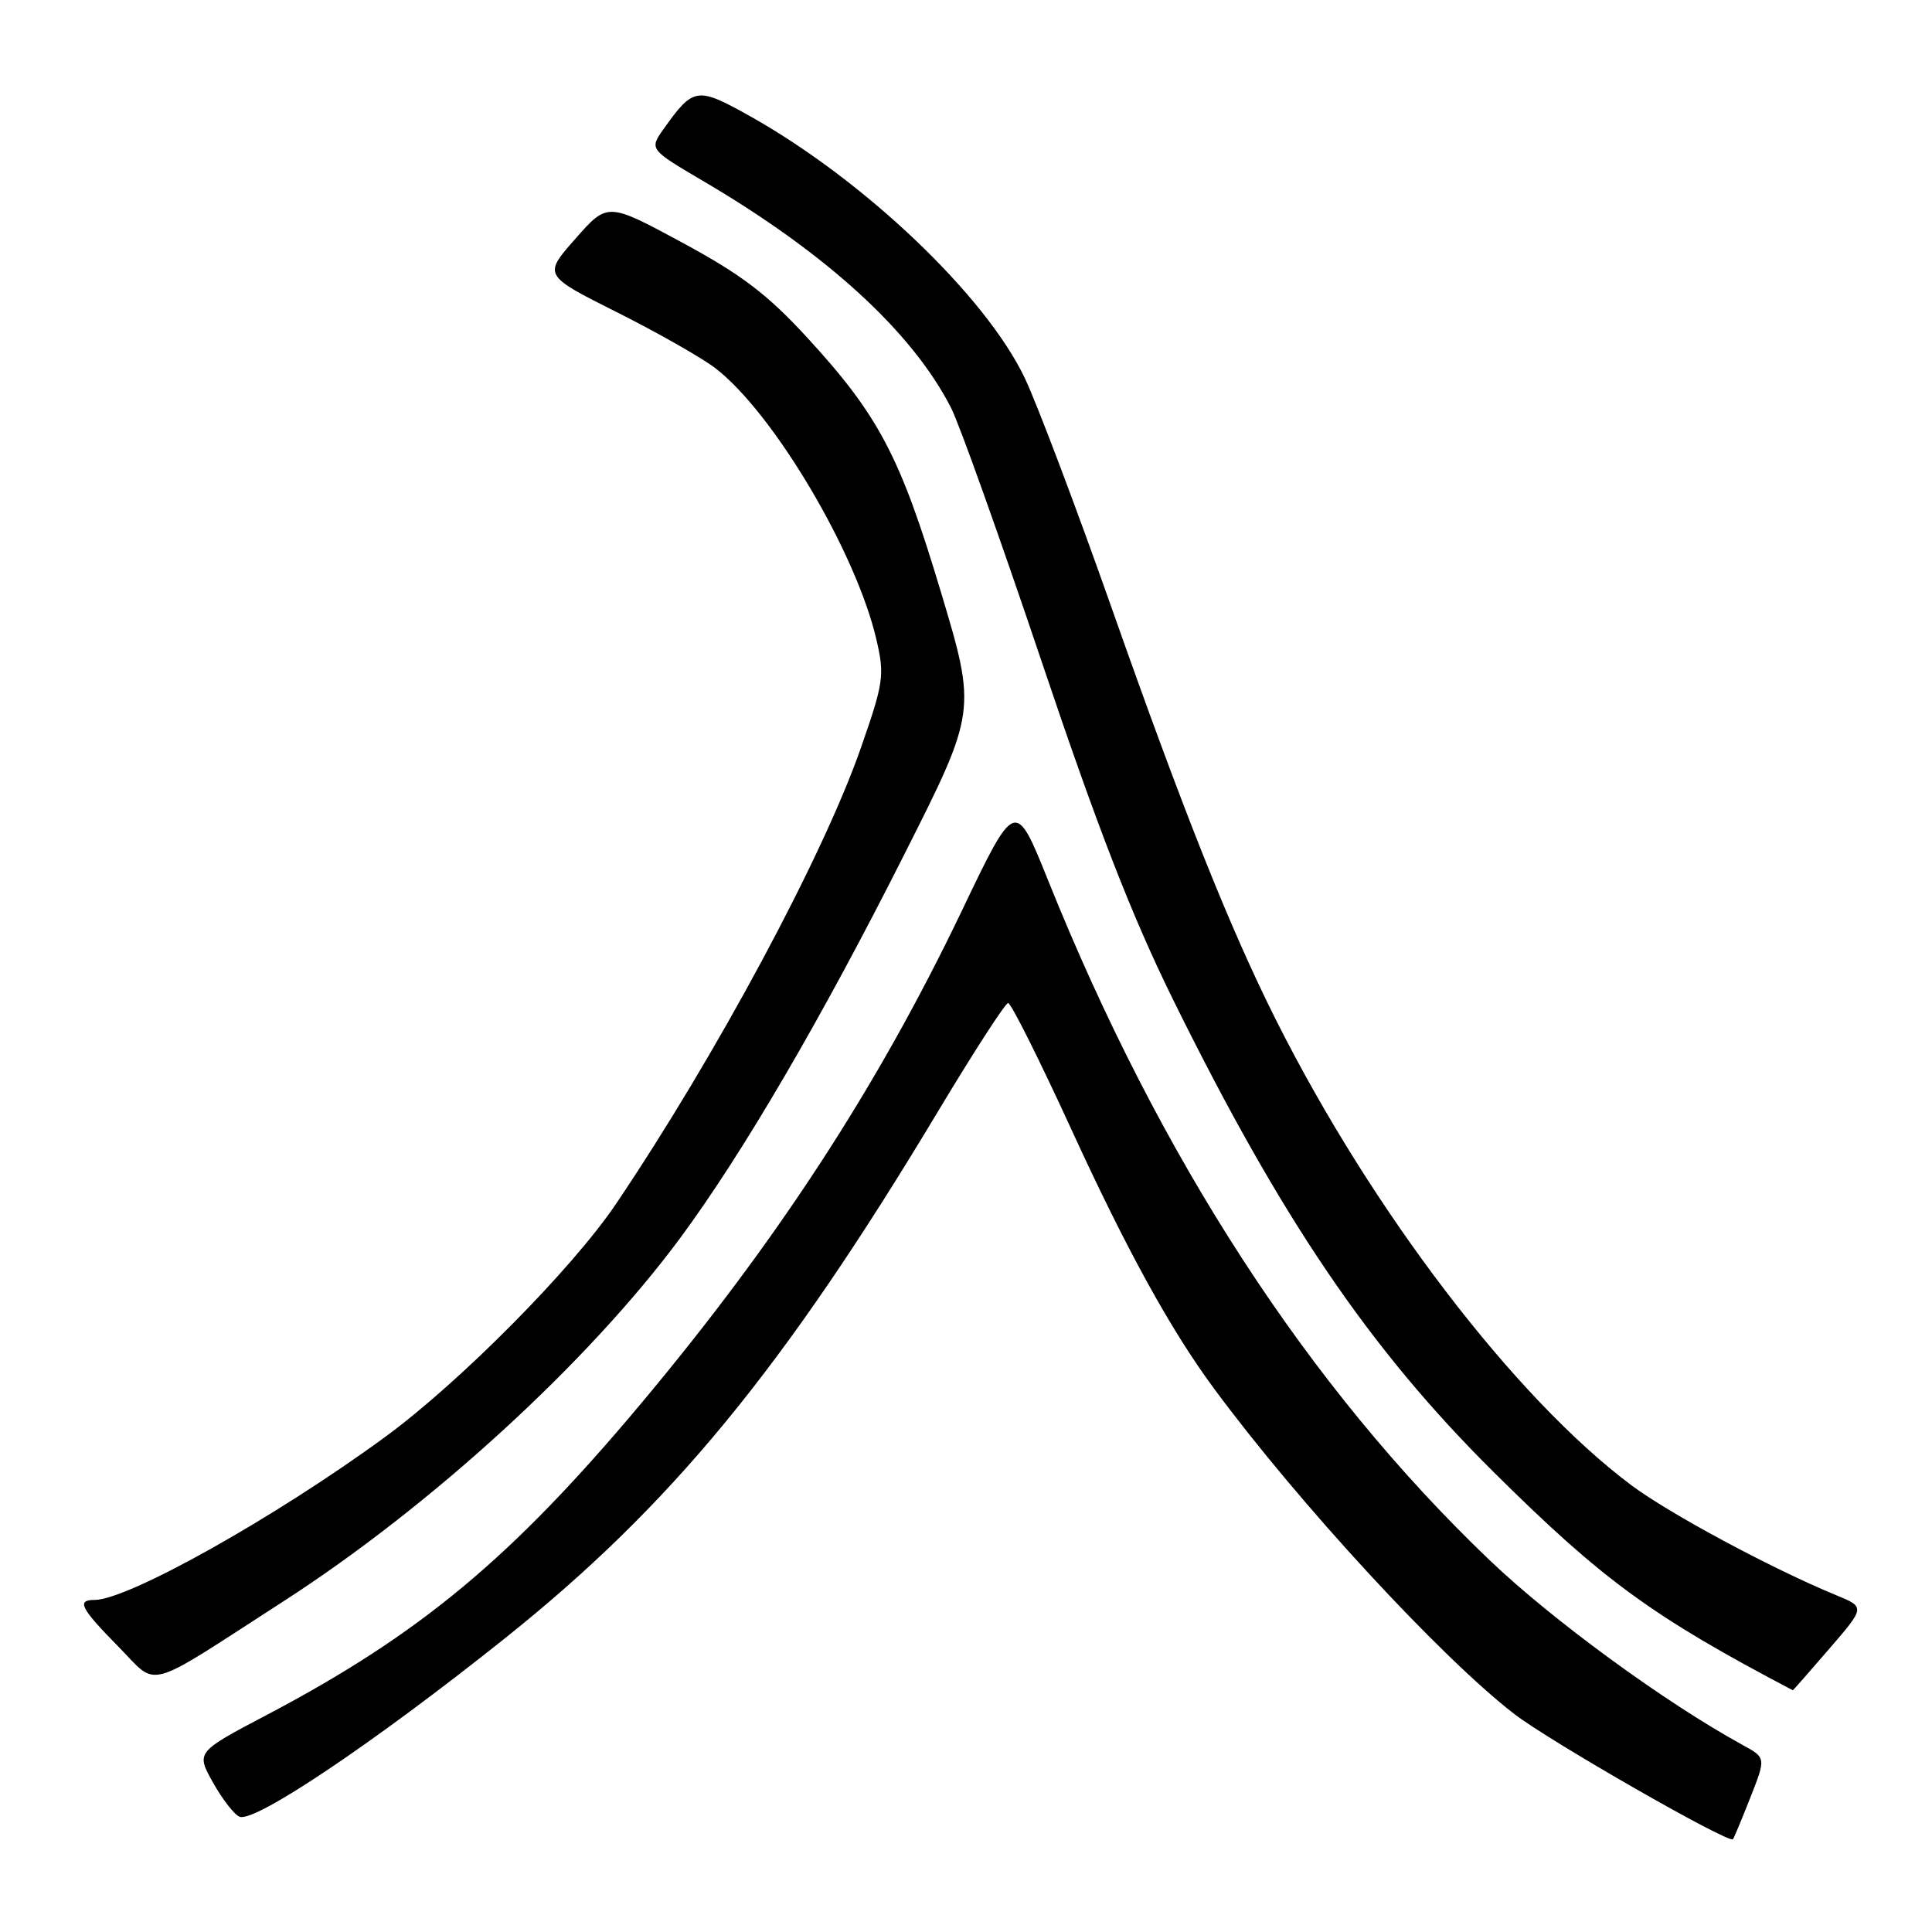 <?xml version="1.0" encoding="UTF-8" standalone="no"?>
<!DOCTYPE svg PUBLIC "-//W3C//DTD SVG 1.1//EN" "http://www.w3.org/Graphics/SVG/1.1/DTD/svg11.dtd" >
<svg xmlns="http://www.w3.org/2000/svg" xmlns:xlink="http://www.w3.org/1999/xlink" version="1.1" viewBox="0 0 256 256">
 <g >
 <path fill="currentColor"
d=" M 231.92 238.21 C 234.01 232.91 234.01 232.91 230.89 231.21 C 220.59 225.56 205.70 214.68 197.36 206.71 C 173.36 183.78 153.65 153.42 138.89 116.68 C 134.54 105.86 134.54 105.86 127.45 120.68 C 116.27 144.04 102.96 164.46 84.87 186.06 C 67.78 206.45 55.64 216.55 35.40 227.21 C 25.97 232.17 25.97 232.17 28.23 236.21 C 29.48 238.43 31.06 240.47 31.75 240.73 C 33.79 241.52 49.55 230.93 66.76 217.20 C 88.87 199.57 103.82 181.39 124.32 147.22 C 129.04 139.36 133.20 132.92 133.58 132.91 C 133.96 132.89 137.74 140.44 141.98 149.69 C 149.31 165.67 155.13 176.23 160.87 184.00 C 172.11 199.22 190.94 219.63 200.66 227.12 C 205.32 230.72 229.03 244.30 229.62 243.71 C 229.74 243.60 230.77 241.12 231.92 238.21 Z  M 242.38 218.48 C 247.15 212.96 247.15 212.96 243.32 211.38 C 234.71 207.83 221.17 200.55 216.12 196.77 C 200.69 185.20 181.80 160.47 169.08 135.16 C 162.99 123.04 156.85 107.66 147.28 80.50 C 142.63 67.30 137.46 53.63 135.80 50.12 C 130.62 39.21 114.53 23.87 99.34 15.37 C 92.36 11.47 91.89 11.54 87.96 17.05 C 86.02 19.78 86.02 19.78 93.26 24.04 C 109.58 33.63 120.89 43.99 126.03 54.06 C 127.13 56.22 132.54 71.37 138.05 87.74 C 145.47 109.79 149.98 121.39 155.46 132.50 C 169.75 161.47 181.46 178.73 197.89 195.03 C 212.37 209.40 218.94 214.19 237.56 223.97 C 237.59 223.99 239.76 221.52 242.38 218.48 Z  M 37.50 212.22 C 57.14 199.56 77.99 180.47 90.17 163.99 C 98.39 152.87 108.89 134.91 119.75 113.36 C 129.41 94.23 129.41 94.23 124.65 78.36 C 119.28 60.44 116.43 55.03 106.89 44.66 C 101.65 38.97 98.22 36.37 90.39 32.14 C 80.50 26.80 80.50 26.80 76.24 31.64 C 71.98 36.47 71.98 36.47 81.72 41.36 C 87.08 44.05 92.94 47.38 94.74 48.75 C 102.43 54.61 113.47 73.21 116.14 84.79 C 117.23 89.49 117.08 90.48 114.07 99.10 C 109.06 113.47 94.93 139.78 81.64 159.50 C 75.84 168.11 60.92 183.17 51.01 190.42 C 36.46 201.07 16.96 212.00 12.52 212.00 C 10.11 212.00 10.68 213.10 15.68 218.18 C 21.07 223.65 18.84 224.26 37.50 212.22 Z "/>
</g>
</svg>